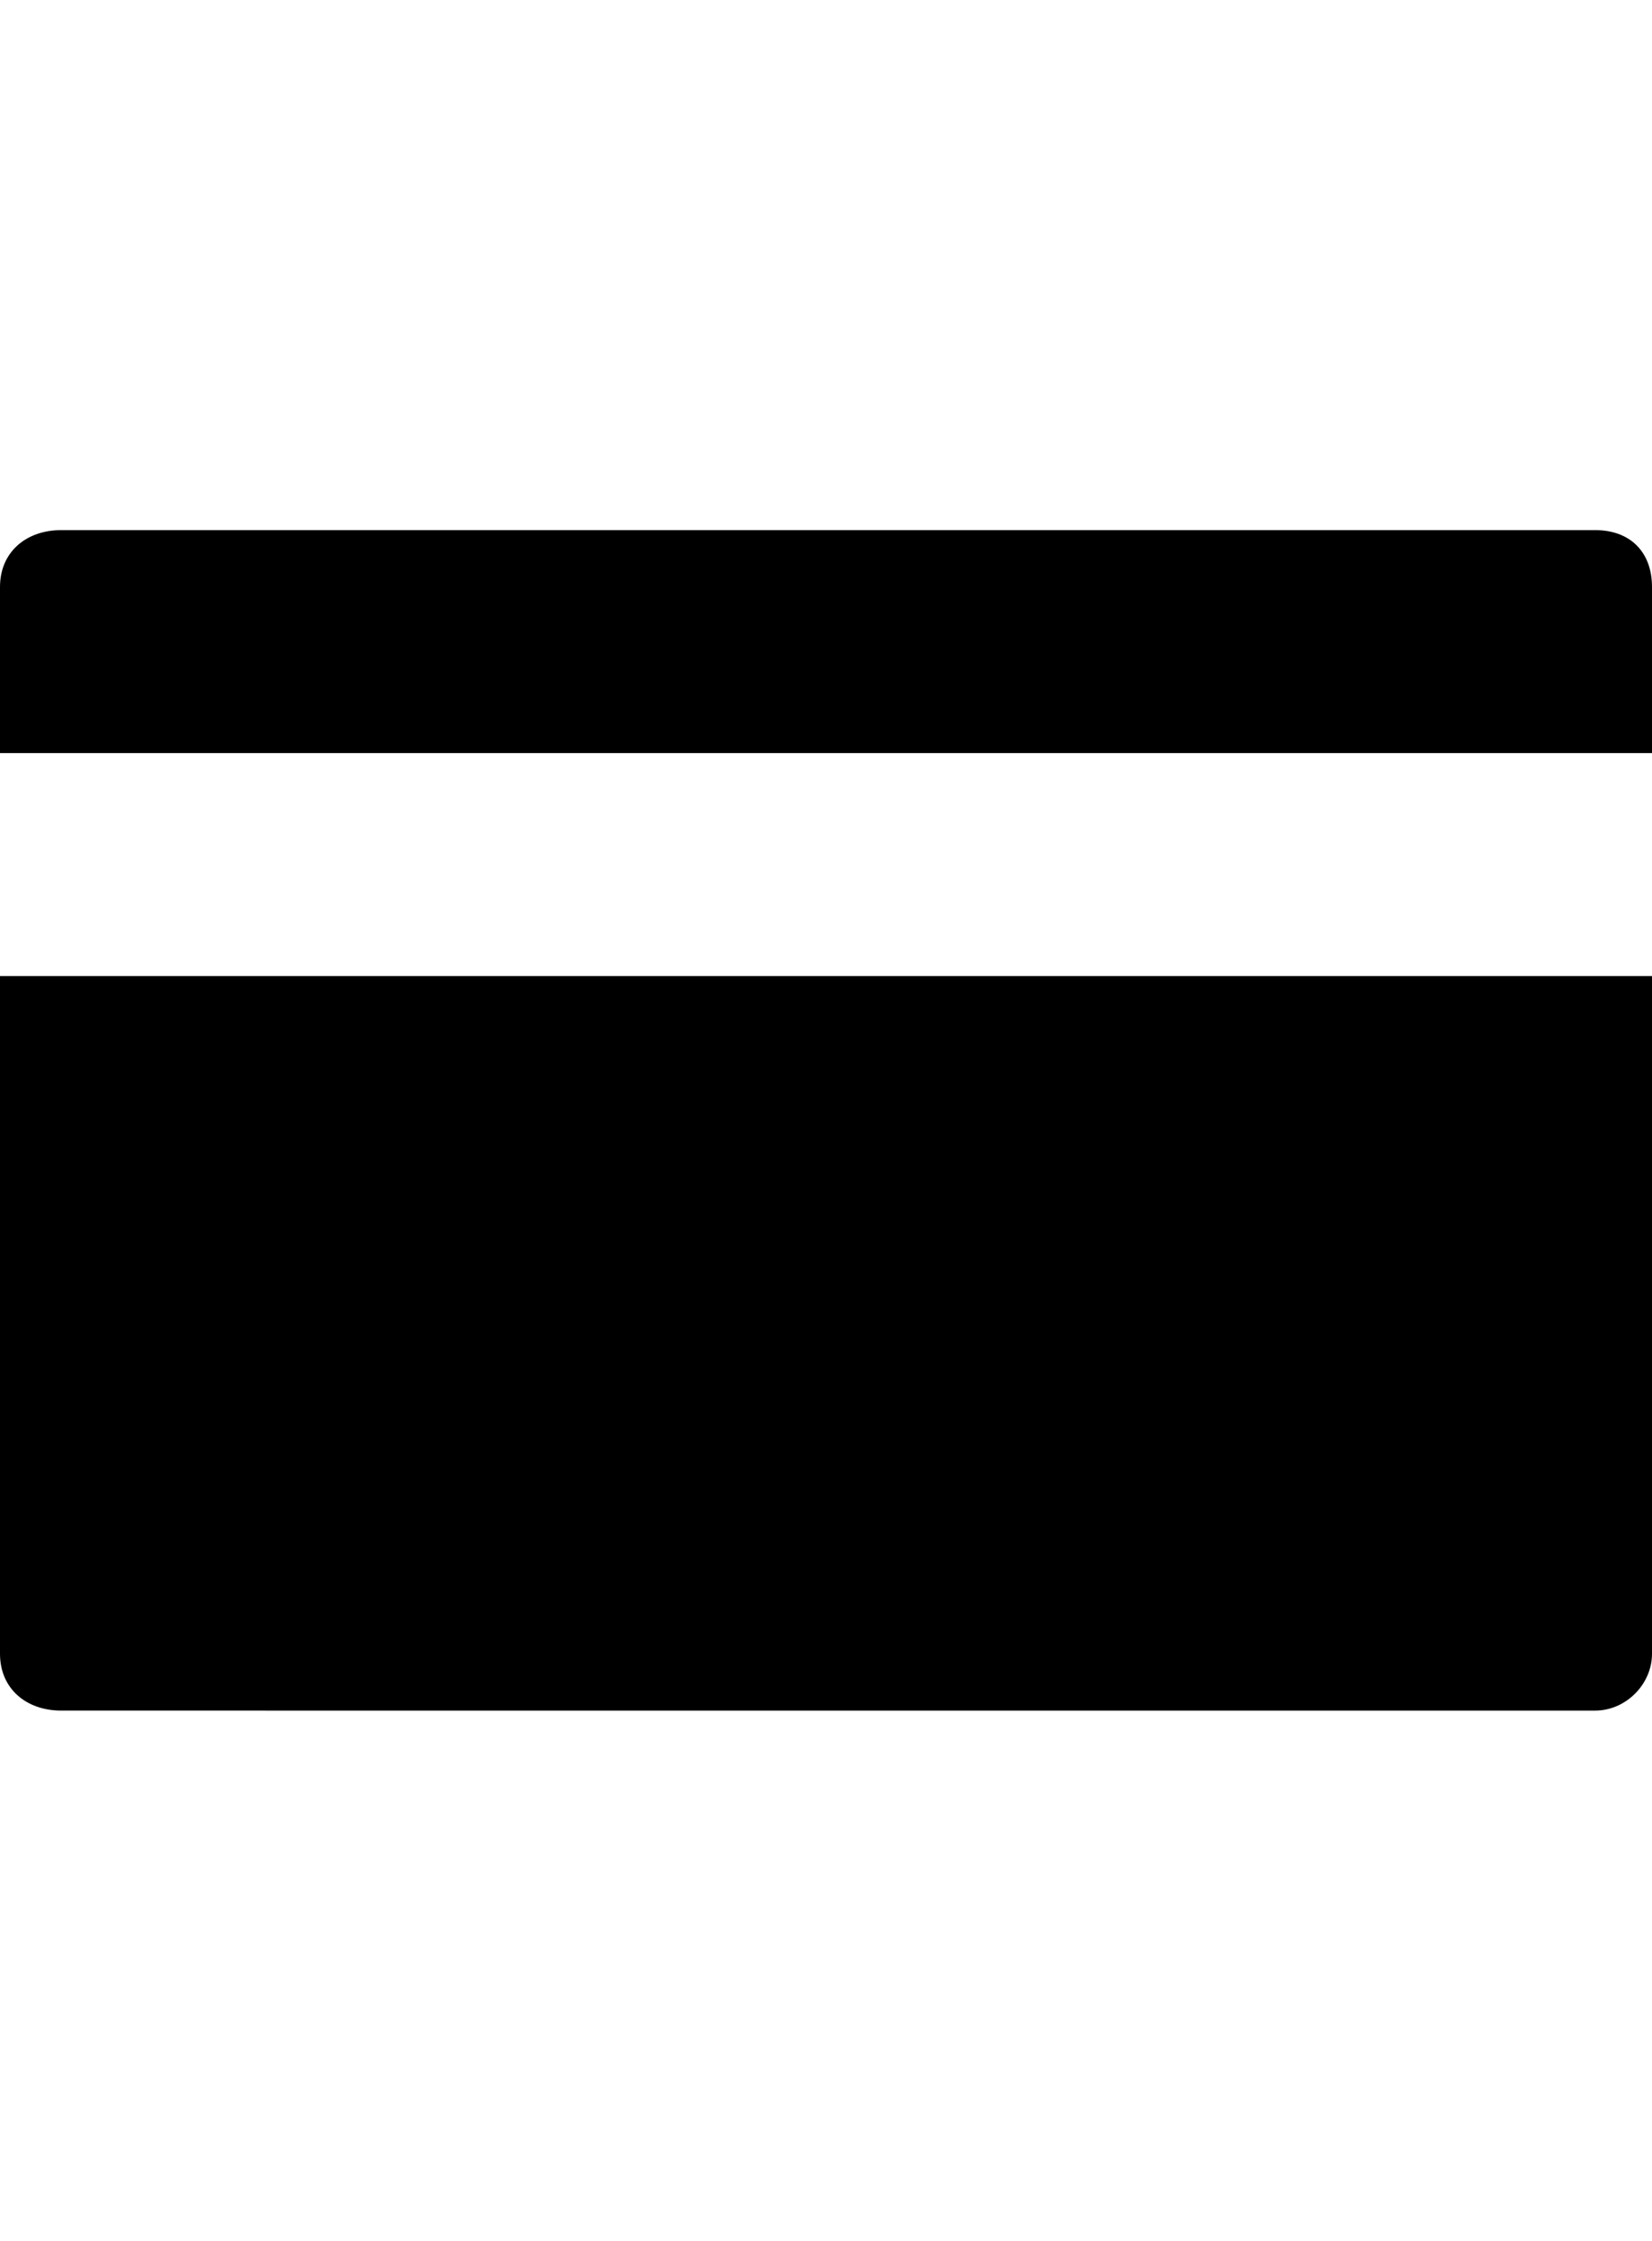 <svg version="1.1" xmlns="http://www.w3.org/2000/svg" xmlns:xlink="http://www.w3.org/1999/xlink" id="credit-card" viewBox="0 0 378 512.5"><path d="M378 134.25v38H0v-38c0-8 6-13 14-13h351c8 0 13 5 13 13zm-378 244v-155h378v155c0 7-6 13-13 13H14c-8 0-14-5-14-13z"/></svg>